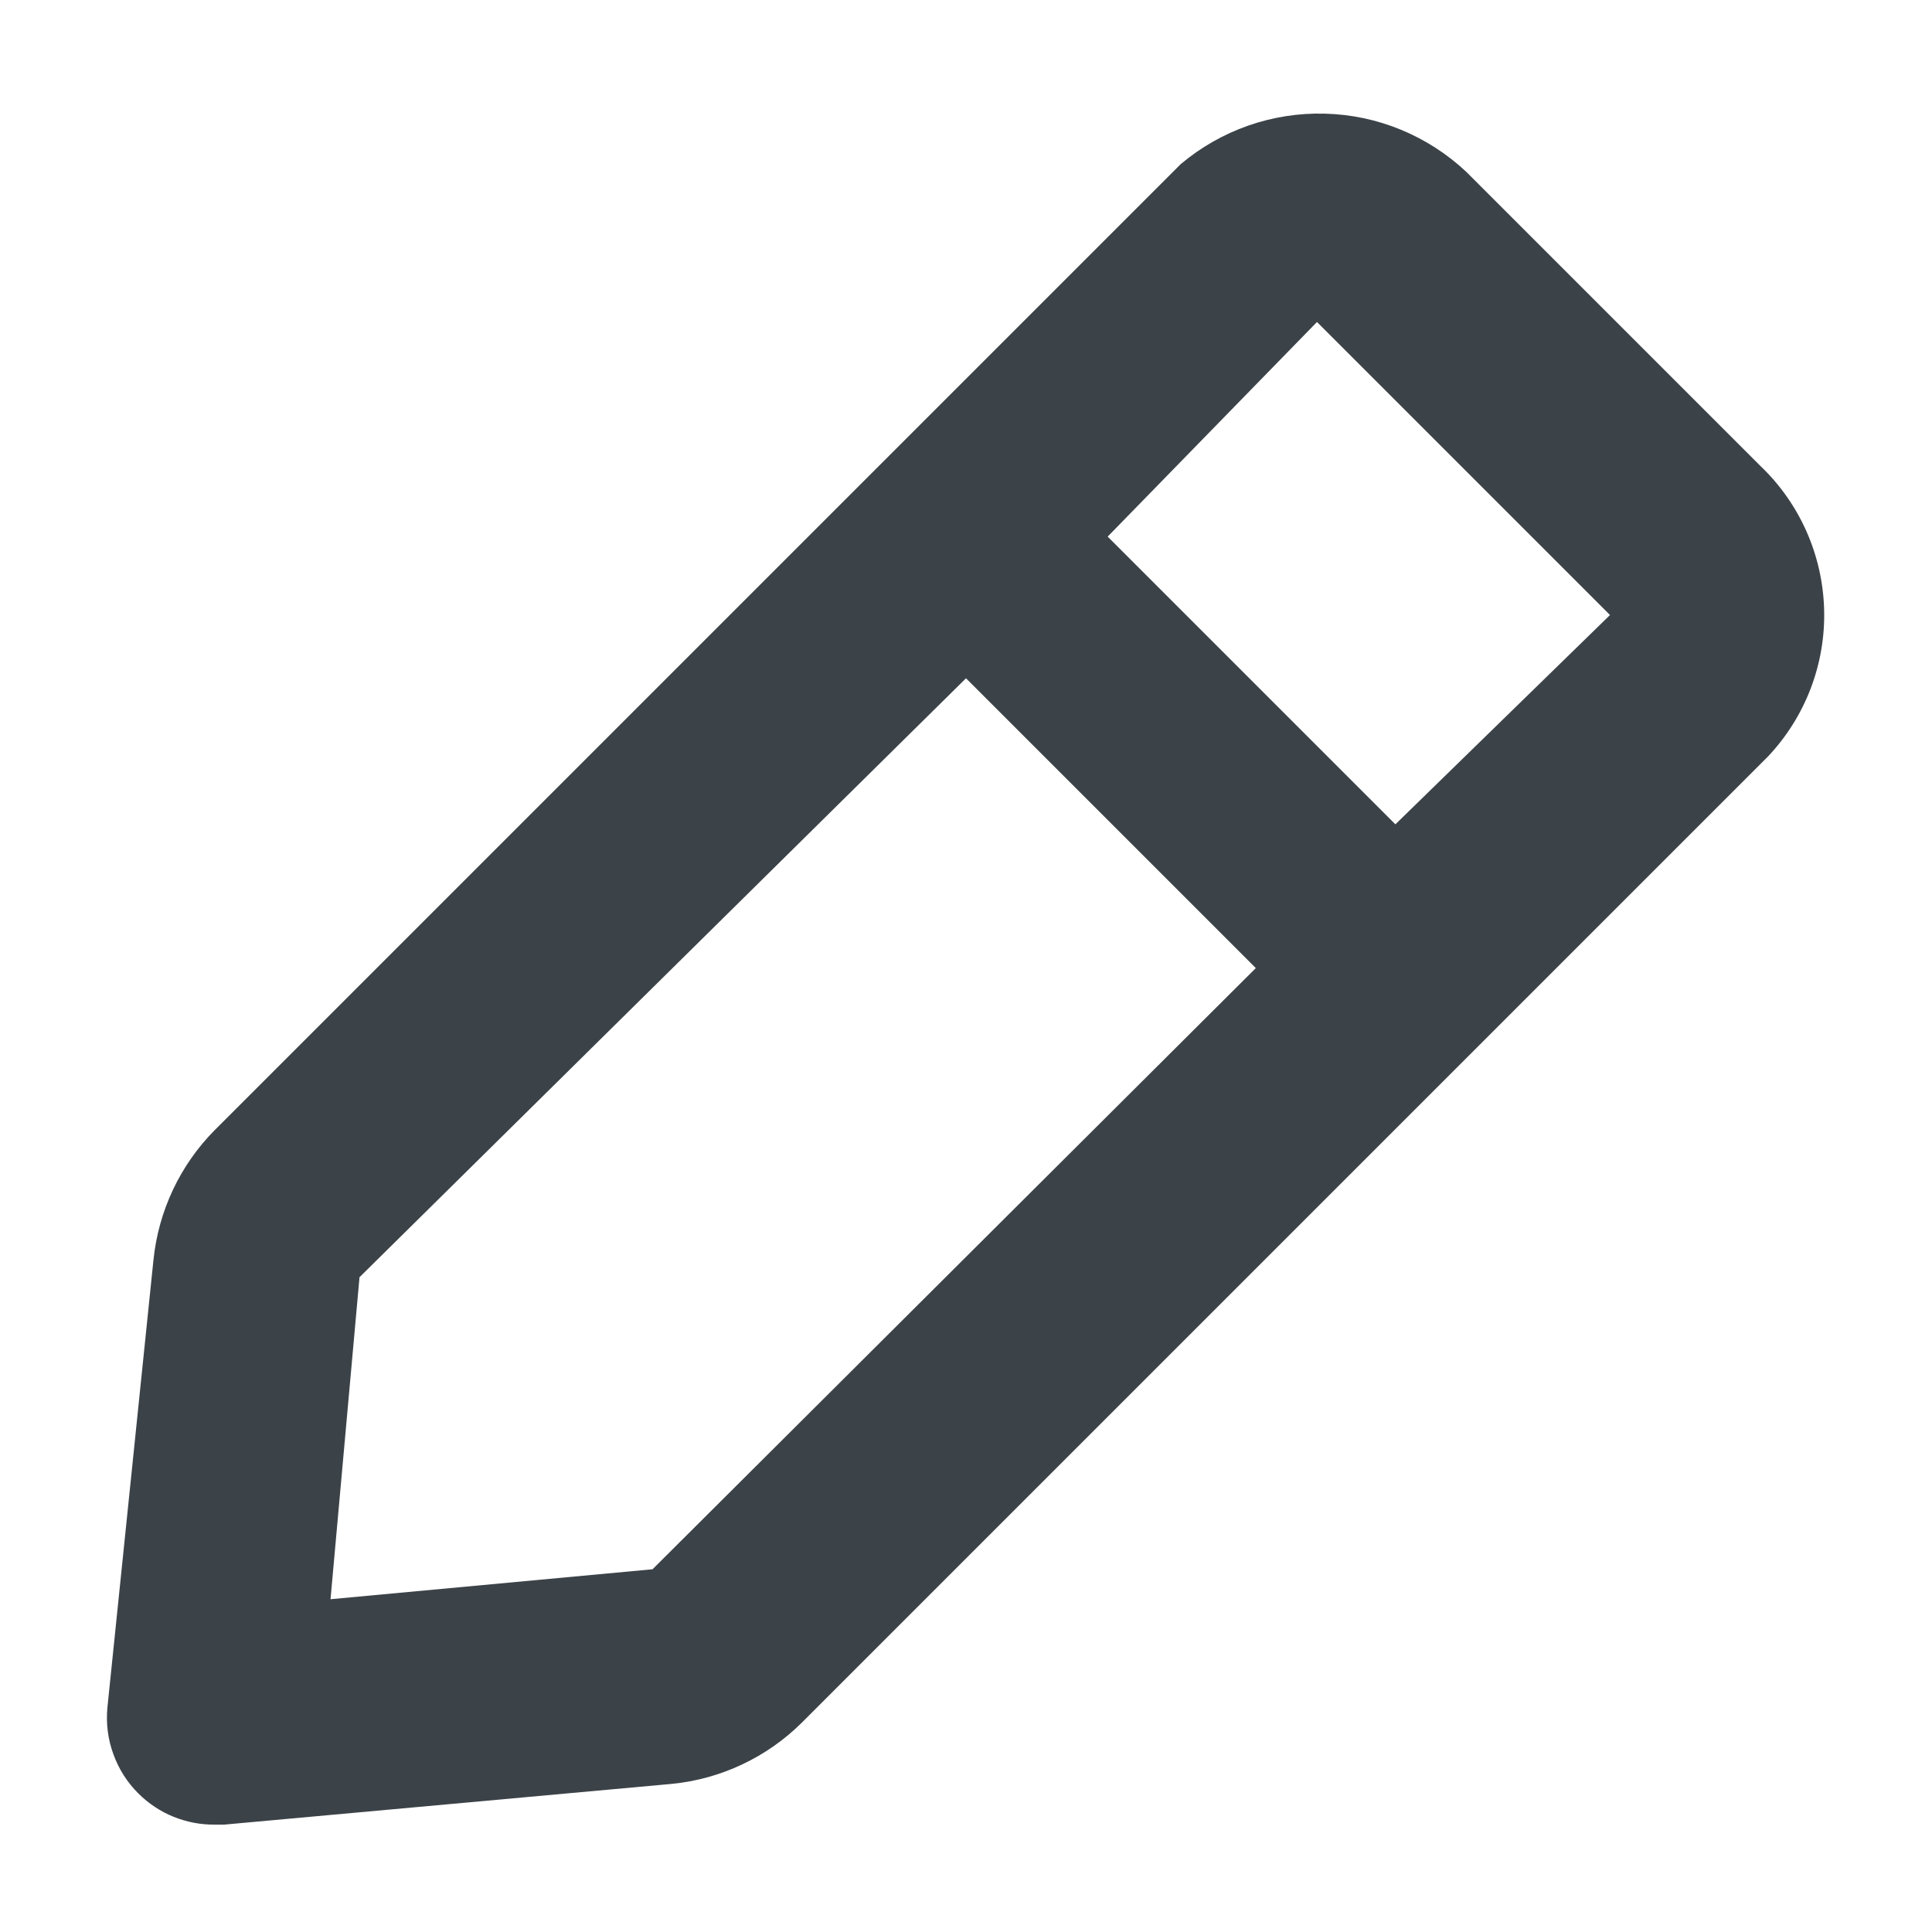 <svg width="12" height="12" viewBox="0 0 12 12" fill="none" xmlns="http://www.w3.org/2000/svg">
<path d="M10.933 2.893L9.107 1.067C8.868 0.843 8.556 0.714 8.229 0.706C7.902 0.697 7.583 0.809 7.333 1.02L1.333 7.02C1.118 7.237 0.984 7.522 0.953 7.827L0.667 10.607C0.658 10.704 0.67 10.803 0.704 10.895C0.737 10.987 0.79 11.071 0.86 11.14C0.922 11.202 0.996 11.251 1.077 11.284C1.159 11.317 1.246 11.334 1.333 11.333H1.393L4.173 11.08C4.478 11.05 4.763 10.915 4.98 10.7L10.98 4.7C11.213 4.454 11.339 4.126 11.33 3.787C11.321 3.448 11.179 3.127 10.933 2.893ZM4.053 9.747L2.053 9.933L2.233 7.933L6 4.213L7.8 6.013L4.053 9.747ZM8.667 5.12L6.88 3.333L8.18 2L10 3.82L8.667 5.12Z" fill="#3C4348"/>
</svg>
